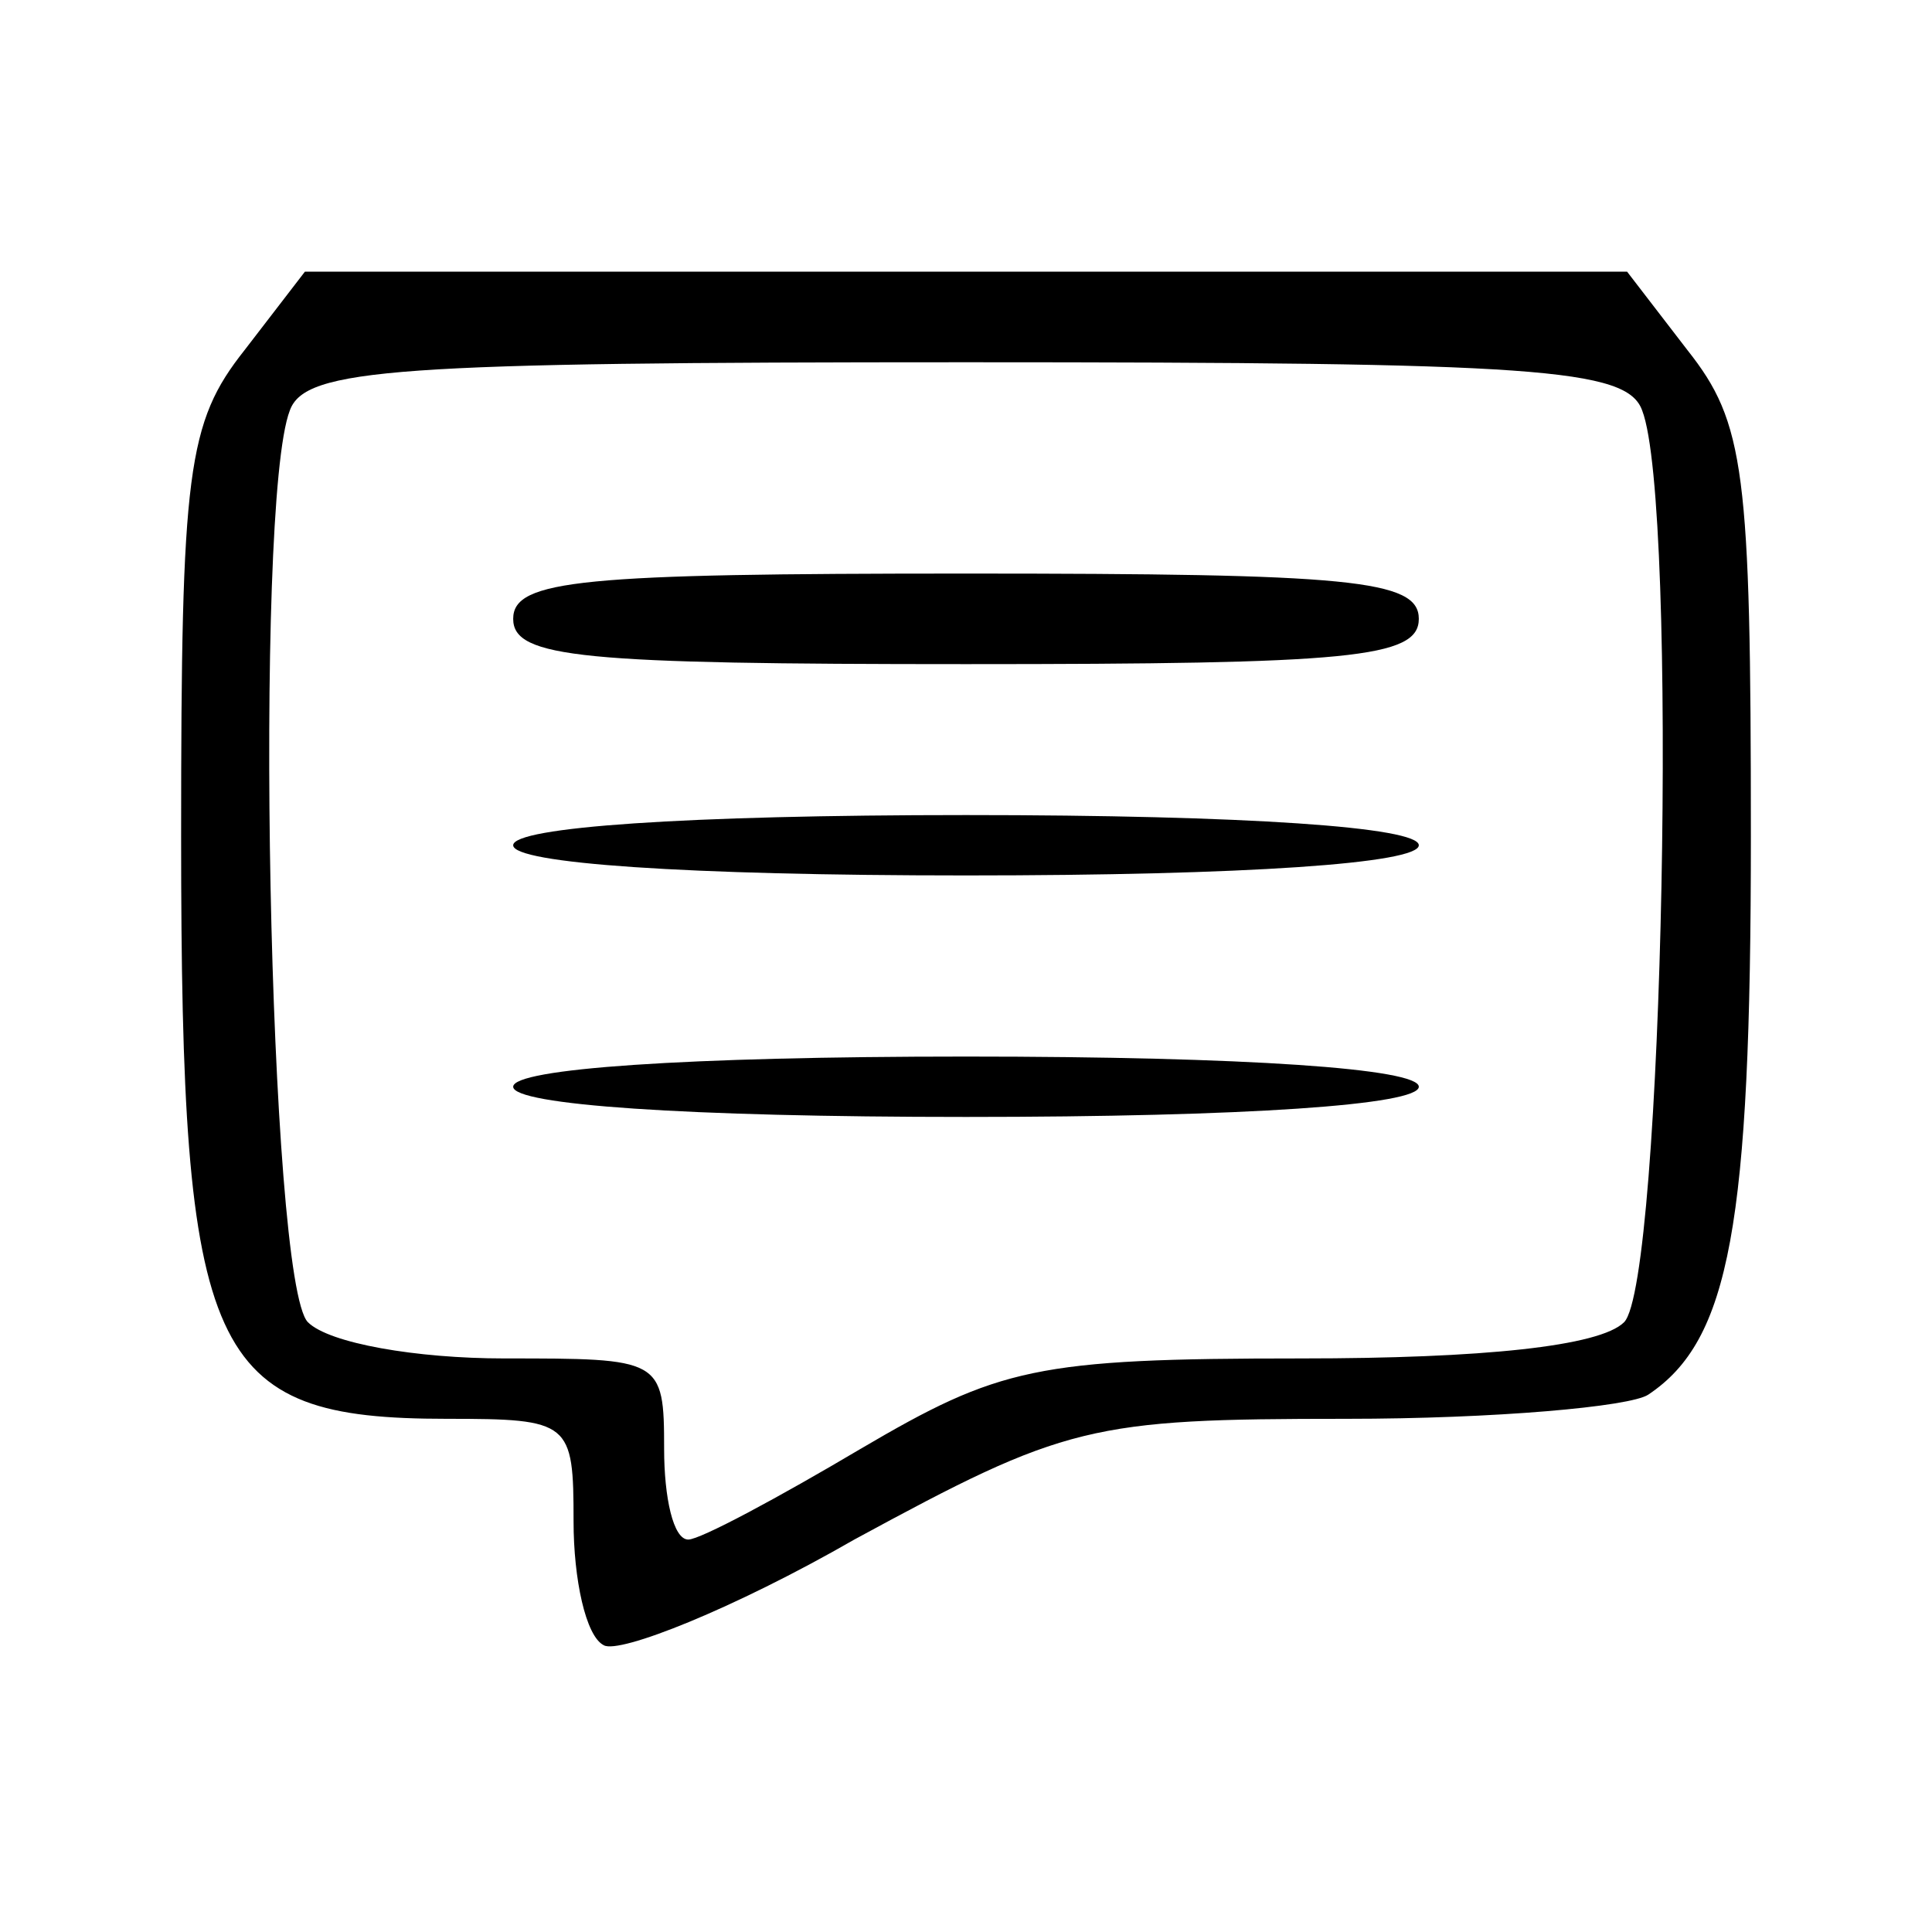 <?xml version="1.0" standalone="no"?>
<!DOCTYPE svg PUBLIC "-//W3C//DTD SVG 20010904//EN" "http://www.w3.org/TR/2001/REC-SVG-20010904/DTD/svg10.dtd">
<svg version="1.0" xmlns="http://www.w3.org/2000/svg"
    width="64pt" height="64pt" viewBox="0 0 64 64"
    preserveAspectRatio="xMidYMid meet">

    <g transform="translate(0,64) scale(0.1,-0.1)"
        fill="#000000" stroke="none">
        <path
            d="M81 524 c-19 -24 -21 -40 -21 -161 0 -173 9 -193 88 -193 41 0 42 -1
42 -34 0 -19 4 -38 10 -41 5 -3 43 12 83 35 70 38 78 40 163 40 49 0 94 4 100
8 27 18 34 56 34 185 0 121 -2 137 -21 161 l-20 26 -219 0 -219 0 -20 -26z
m463 -20 c12 -31 7 -289 -6 -302 -8 -8 -47 -12 -107 -12 -88 0 -100 -3 -146
-30 -27 -16 -53 -30 -57 -30 -5 0 -8 14 -8 30 0 30 -1 30 -53 30 -29 0 -58 5
-65 12 -13 13 -18 271 -6 302 5 14 35 16 224 16 189 0 219 -2 224 -16z" />
        <path
            d="M170 435 c0 -13 23 -15 150 -15 127 0 150 2 150 15 0 13 -23 15 -150
15 -127 0 -150 -2 -150 -15z" />
        <path
            d="M170 360 c0 -6 57 -10 150 -10 93 0 150 4 150 10 0 6 -57 10 -150 10
-93 0 -150 -4 -150 -10z" />
        <path
            d="M170 280 c0 -6 57 -10 150 -10 93 0 150 4 150 10 0 6 -57 10 -150 10
-93 0 -150 -4 -150 -10z" />
    </g>
</svg>